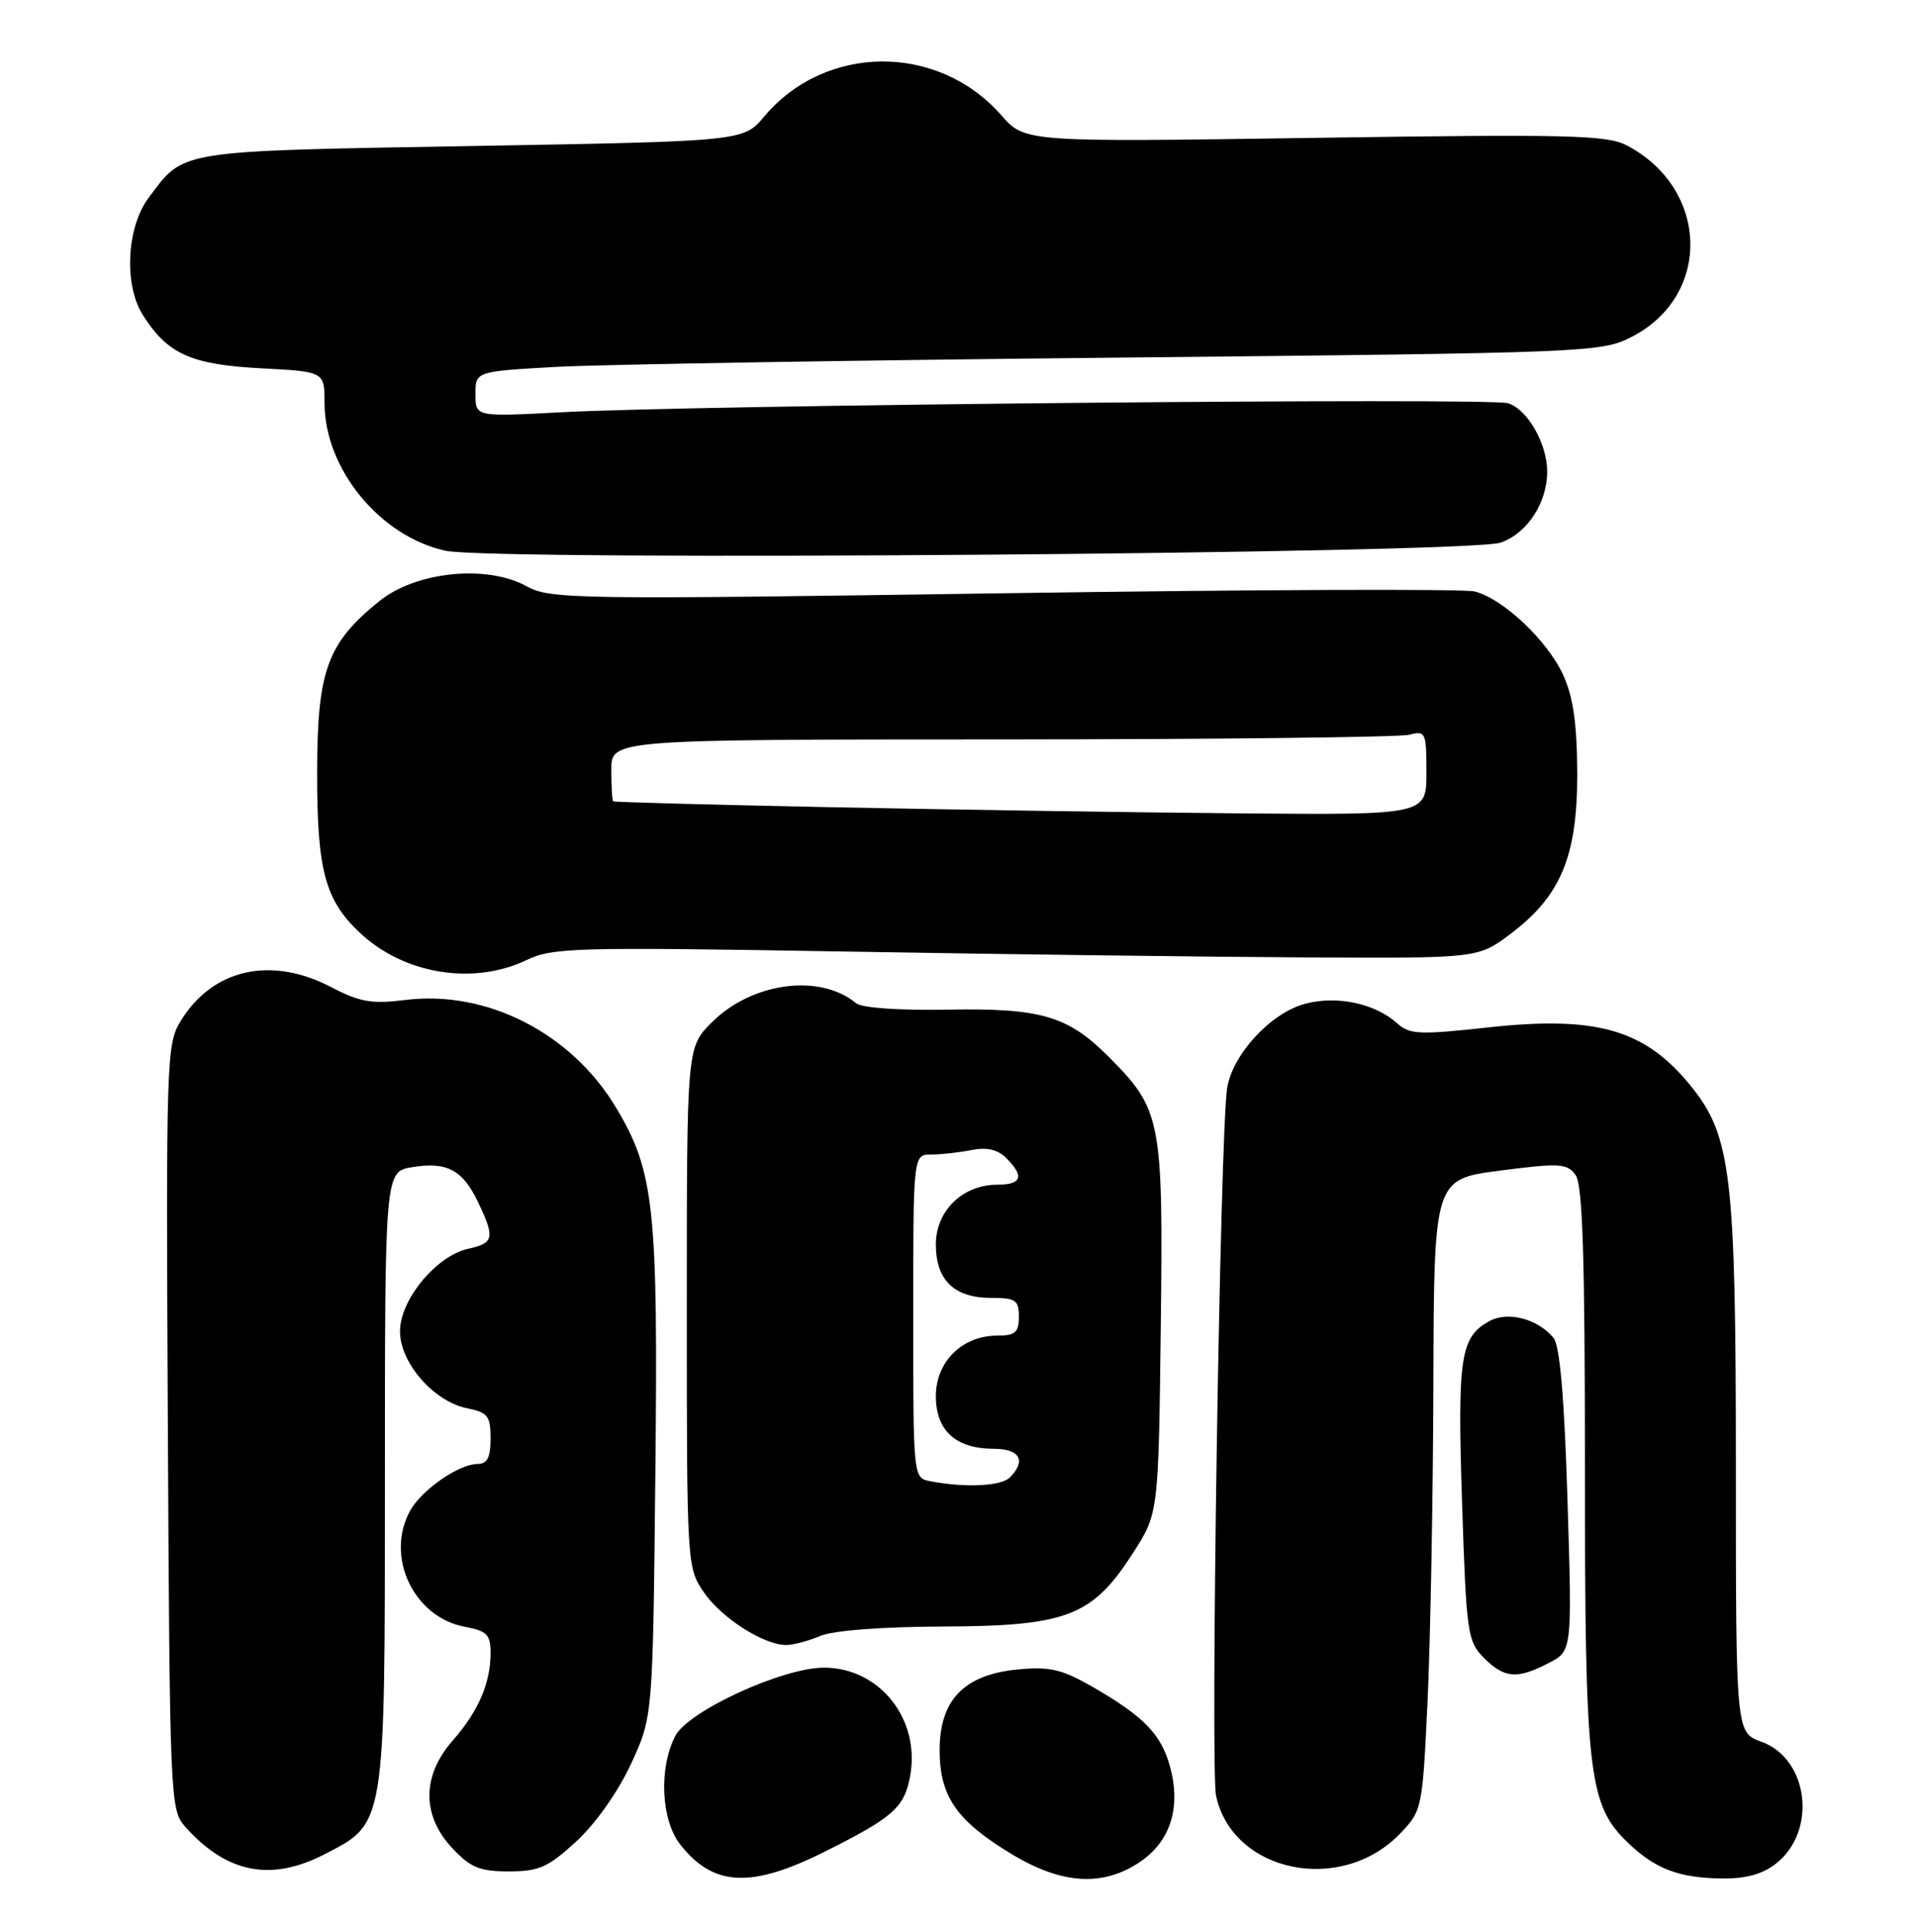 <?xml version="1.0" encoding="UTF-8" standalone="no"?>
<!DOCTYPE svg PUBLIC "-//W3C//DTD SVG 1.1//EN" "http://www.w3.org/Graphics/SVG/1.1/DTD/svg11.dtd" >
<svg xmlns="http://www.w3.org/2000/svg" xmlns:xlink="http://www.w3.org/1999/xlink" version="1.1" viewBox="0 0 254 256">
 <g >
 <path fill="currentColor"
d=" M 109.27 245.39 C 118.30 240.88 119.81 239.55 120.58 235.43 C 122.00 227.87 116.58 221.01 109.18 221.00 C 103.69 221.00 91.19 226.74 89.47 230.06 C 87.27 234.32 87.58 241.20 90.14 244.45 C 94.52 250.02 99.51 250.27 109.27 245.39 Z  M 151.04 246.75 C 155.07 244.03 156.50 239.56 155.04 234.17 C 153.88 229.85 151.56 227.45 144.70 223.51 C 140.69 221.21 139.08 220.83 134.86 221.24 C 127.74 221.92 124.50 225.27 124.50 231.95 C 124.50 238.07 126.77 241.33 134.11 245.75 C 140.73 249.73 146.15 250.05 151.04 246.75 Z  M 235.33 246.96 C 240.80 242.65 239.65 233.09 233.39 230.82 C 230.00 229.60 230.00 229.60 230.00 194.51 C 230.00 155.79 229.39 150.58 224.10 144.00 C 218.03 136.45 211.64 134.58 197.23 136.15 C 188.05 137.16 186.77 137.10 185.12 135.61 C 182.20 132.97 177.11 131.89 172.90 133.03 C 168.35 134.25 163.28 139.76 162.59 144.23 C 161.66 150.19 160.35 234.43 161.13 238.00 C 163.35 248.19 177.73 251.12 185.53 242.97 C 188.44 239.94 188.48 239.70 189.16 225.20 C 189.53 217.11 189.88 198.30 189.92 183.38 C 190.00 156.27 190.00 156.27 198.75 155.13 C 206.62 154.11 207.63 154.17 208.75 155.69 C 209.70 156.97 210.00 166.38 210.00 194.51 C 210.00 235.25 210.45 239.19 215.73 244.23 C 219.33 247.68 222.44 248.86 228.12 248.94 C 231.32 248.98 233.52 248.38 235.33 246.96 Z  M 42.96 245.75 C 51.11 241.57 51.00 242.24 51.00 195.90 C 51.00 155.26 51.00 155.26 54.64 154.67 C 59.24 153.92 61.32 155.04 63.37 159.37 C 65.60 164.06 65.45 164.74 62.04 165.49 C 57.81 166.42 53.00 172.24 53.00 176.43 C 53.00 180.61 57.48 185.75 61.91 186.63 C 64.63 187.18 65.00 187.65 65.00 190.62 C 65.00 193.17 64.57 194.00 63.25 194.01 C 60.80 194.02 55.88 197.43 54.35 200.19 C 51.00 206.24 54.78 214.30 61.56 215.58 C 64.52 216.13 65.00 216.62 65.00 219.05 C 65.00 223.06 63.38 226.80 59.96 230.69 C 55.90 235.32 55.88 240.59 59.90 244.89 C 62.34 247.50 63.54 248.00 67.42 248.00 C 71.43 248.00 72.63 247.46 76.39 244.00 C 78.93 241.65 81.92 237.41 83.61 233.75 C 86.50 227.50 86.50 227.50 86.83 195.51 C 87.21 159.99 86.70 155.24 81.61 146.76 C 75.69 136.89 64.47 131.17 53.70 132.52 C 49.28 133.07 47.68 132.80 43.95 130.85 C 35.94 126.64 28.20 128.37 23.94 135.30 C 22.05 138.39 21.99 140.32 22.24 189.15 C 22.49 238.18 22.56 239.86 24.50 242.04 C 30.01 248.23 35.85 249.40 42.96 245.75 Z  M 205.20 220.39 C 208.31 218.79 208.31 218.79 207.69 198.79 C 207.27 185.13 206.68 178.32 205.83 177.29 C 203.75 174.78 199.84 173.75 197.40 175.05 C 193.49 177.15 193.09 179.79 193.72 199.12 C 194.29 216.45 194.44 217.53 196.62 219.71 C 199.33 222.42 201.02 222.56 205.20 220.39 Z  M 108.68 216.80 C 110.38 216.08 116.85 215.58 125.00 215.55 C 141.37 215.49 144.75 214.18 150.11 205.82 C 153.50 200.55 153.50 200.55 153.80 175.83 C 154.13 148.26 153.89 147.05 146.82 139.97 C 141.46 134.62 137.90 133.58 125.60 133.80 C 119.20 133.92 114.19 133.57 113.45 132.96 C 108.65 128.97 99.64 130.16 94.31 135.49 C 91.00 138.80 91.00 138.80 91.00 173.25 C 91.00 207.34 91.02 207.74 93.25 211.00 C 95.57 214.40 101.18 218.00 104.17 218.00 C 105.10 218.00 107.14 217.46 108.68 216.80 Z  M 69.79 127.22 C 73.23 125.57 76.32 125.49 112.00 126.10 C 133.18 126.47 160.70 126.82 173.17 126.88 C 195.84 127.00 195.84 127.00 200.17 123.74 C 206.82 118.72 209.00 113.46 208.98 102.54 C 208.96 95.97 208.46 92.41 207.14 89.49 C 205.04 84.89 199.16 79.33 195.38 78.38 C 193.96 78.02 165.85 78.13 132.92 78.62 C 76.07 79.46 72.88 79.41 69.77 77.69 C 64.53 74.79 55.14 75.73 50.29 79.64 C 43.36 85.22 42.04 88.85 42.02 102.28 C 42.00 115.30 43.05 119.27 47.70 123.63 C 53.54 129.12 62.72 130.61 69.79 127.22 Z  M 198.84 71.91 C 202.35 70.68 205.00 66.64 205.00 62.50 C 205.00 58.80 202.40 54.26 199.82 53.44 C 197.40 52.67 92.21 53.67 74.25 54.64 C 63.00 55.24 63.00 55.24 63.00 52.23 C 63.00 49.22 63.00 49.22 73.75 48.62 C 79.66 48.30 113.21 47.74 148.29 47.39 C 210.73 46.76 212.17 46.71 216.22 44.63 C 226.86 39.16 226.46 24.95 215.51 19.25 C 212.89 17.89 207.67 17.77 174.15 18.27 C 135.80 18.84 135.80 18.84 132.66 15.26 C 124.26 5.70 109.37 5.79 101.25 15.45 C 98.50 18.72 98.50 18.72 62.50 19.35 C 23.12 20.04 24.46 19.83 19.67 26.24 C 16.78 30.11 16.40 37.73 18.90 41.70 C 22.17 46.91 25.28 48.32 34.61 48.81 C 43.00 49.25 43.00 49.25 43.00 53.41 C 43.00 62.14 50.38 71.13 59.06 72.99 C 65.48 74.37 194.65 73.37 198.84 71.91 Z  M 123.25 196.29 C 121.00 195.86 121.00 195.86 121.00 174.43 C 121.00 153.00 121.00 153.00 123.38 153.00 C 124.68 153.00 127.08 152.73 128.71 152.41 C 130.76 152.00 132.19 152.33 133.34 153.48 C 135.76 155.90 135.38 157.00 132.13 157.00 C 127.55 157.00 124.00 160.45 124.00 164.92 C 124.00 169.65 126.43 172.00 131.33 172.00 C 134.58 172.00 135.00 172.29 135.00 174.50 C 135.00 176.58 134.52 177.00 132.13 177.00 C 127.50 177.00 124.00 180.45 124.00 185.02 C 124.00 189.60 126.65 192.00 131.72 192.00 C 135.14 192.00 136.01 193.59 133.80 195.80 C 132.64 196.96 127.87 197.18 123.25 196.29 Z  M 110.50 106.98 C 94.55 106.66 81.39 106.30 81.25 106.20 C 81.11 106.09 81.00 104.20 81.00 102.00 C 81.00 98.00 81.00 98.00 132.75 97.99 C 161.21 97.98 185.51 97.70 186.75 97.37 C 188.89 96.80 189.00 97.05 189.00 102.38 C 189.00 108.00 189.00 108.00 164.25 107.79 C 150.64 107.67 126.45 107.31 110.50 106.98 Z "/>
</g>
</svg>